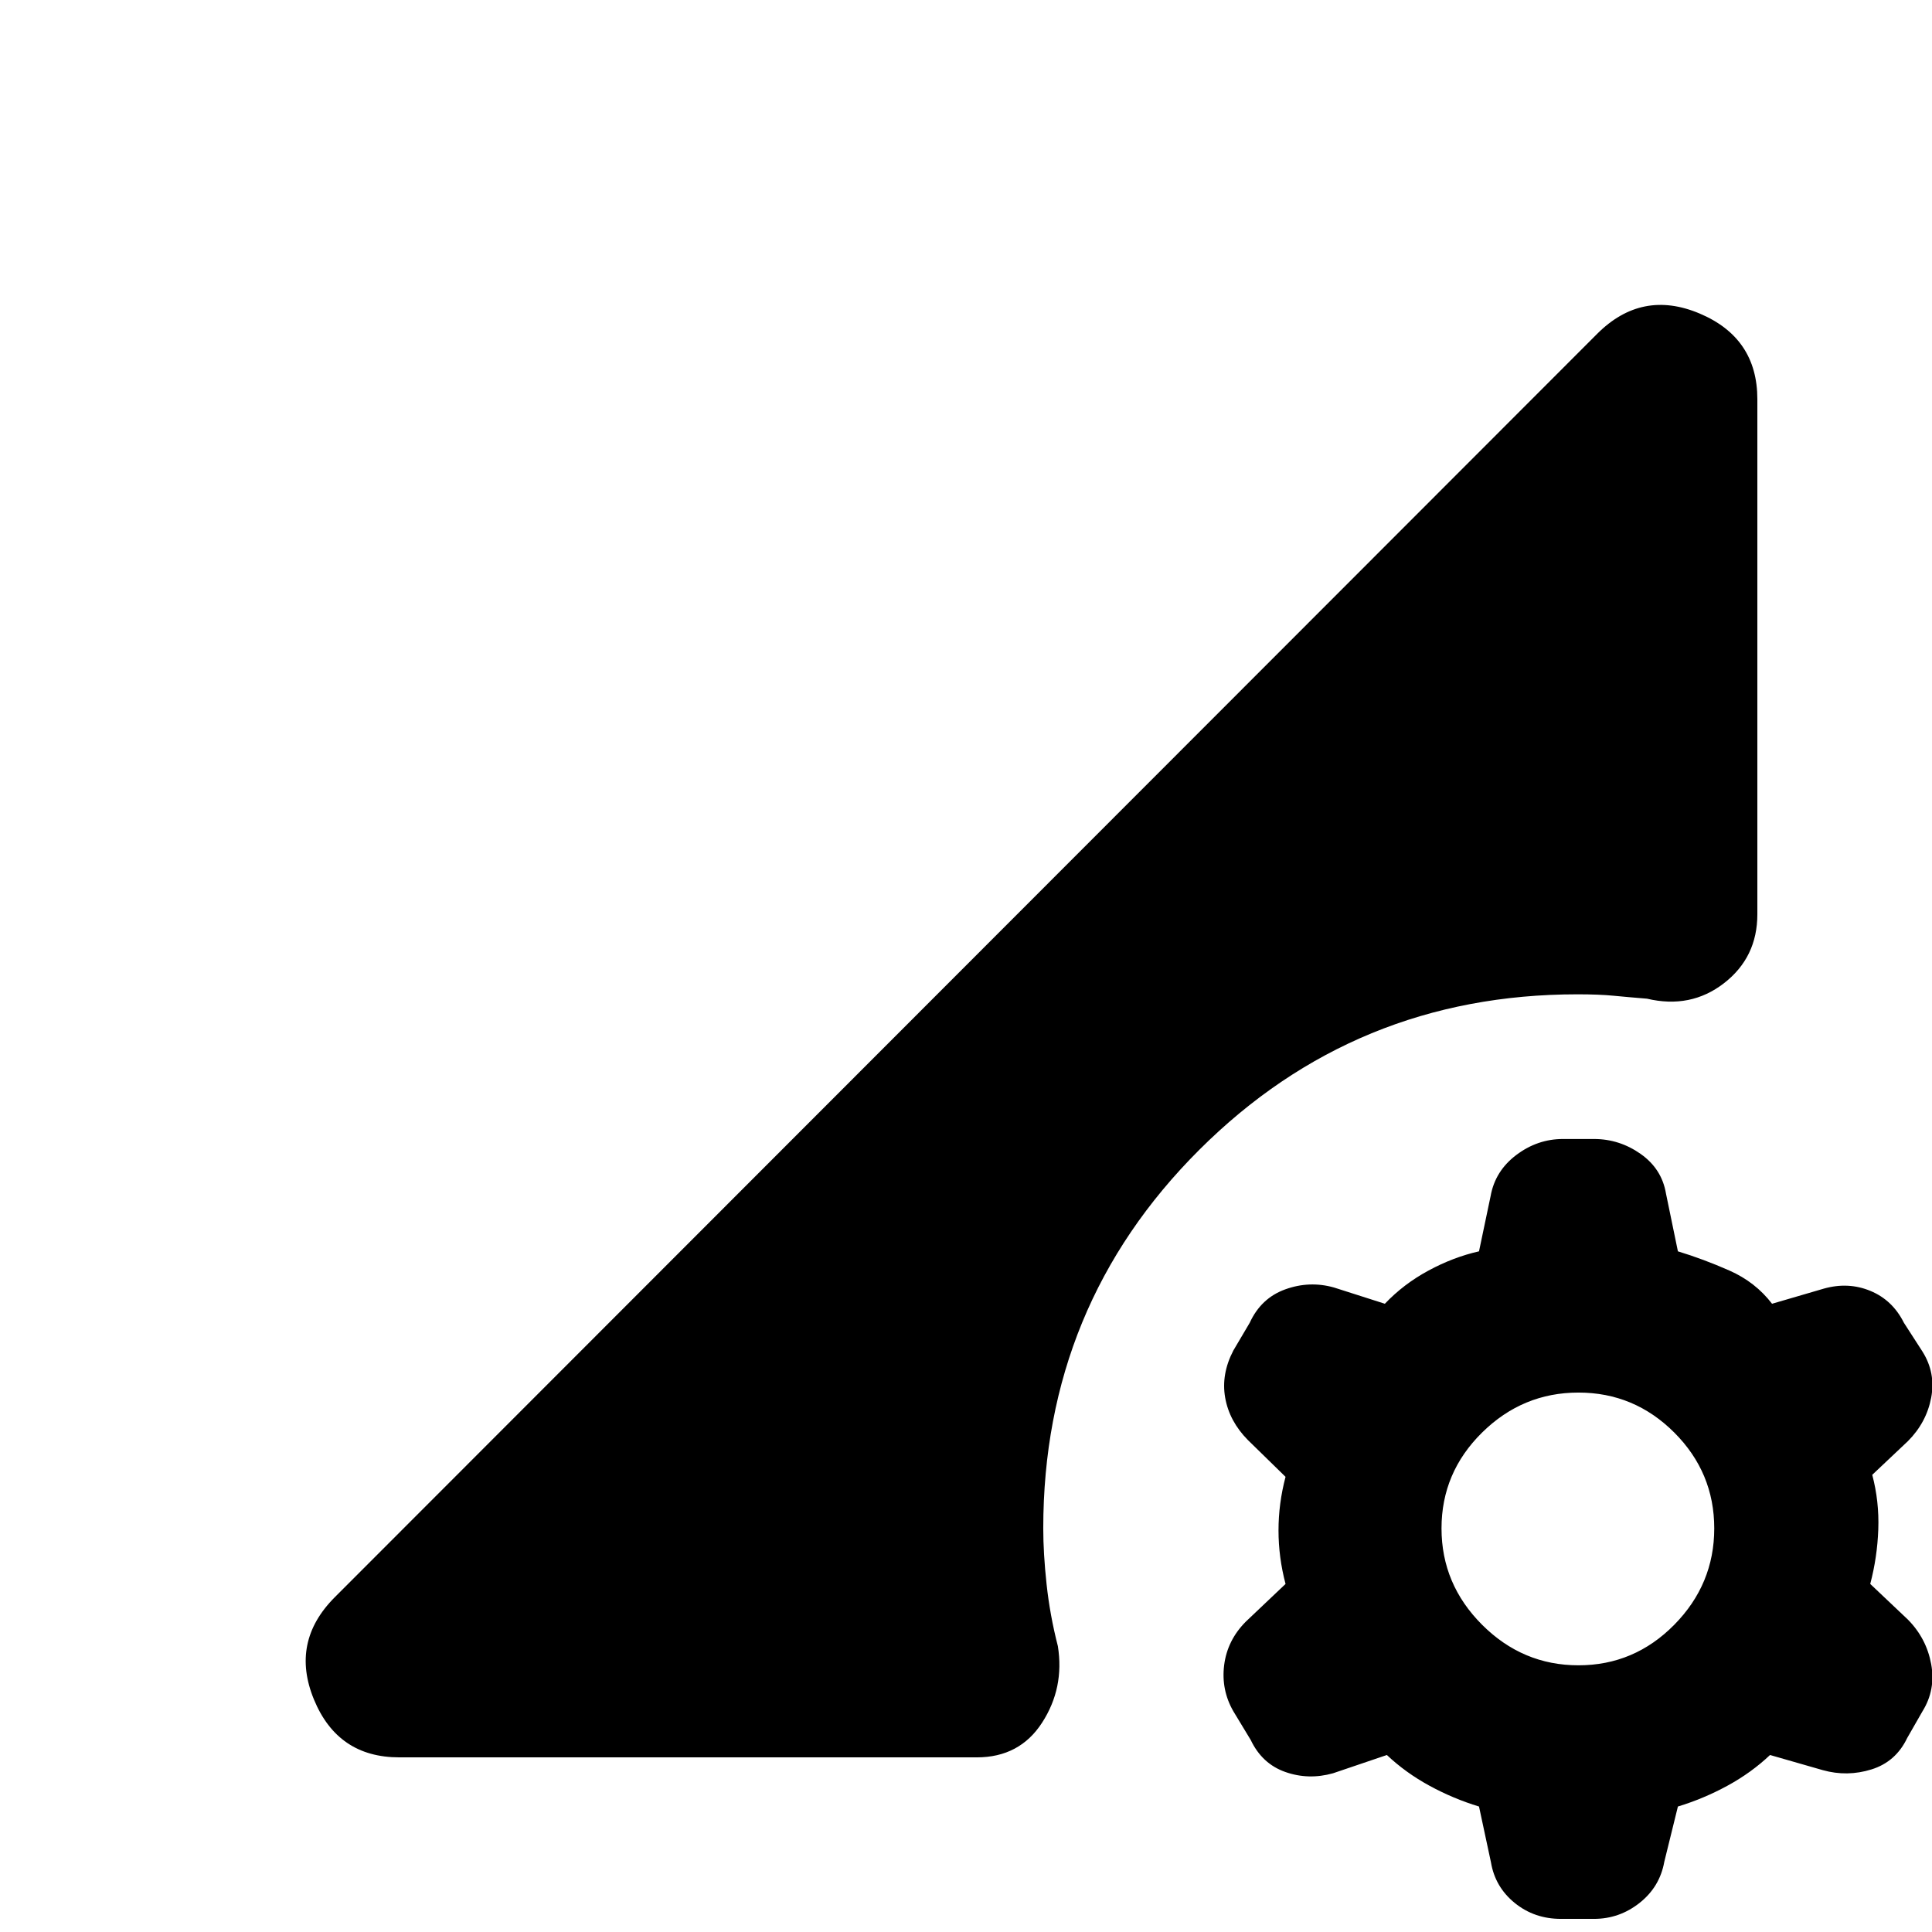 <svg xmlns="http://www.w3.org/2000/svg" height="20" viewBox="0 -960 960 960" width="20"><path d="M775.63-6.52q-13.23 0-22.97-7.91-9.75-7.92-11.81-20.18l-5.94-27.74q-12.74-3.87-24.61-10.33-11.86-6.47-21.17-15.27l-26.76 9.08q-12.17 3.42-23.72-.65-11.54-4.06-17.17-15.89l-8.63-14.26q-6.13-10.65-4.57-22.98 1.57-12.33 10.76-21.57l19.74-18.73q-3.5-13.24-3.5-26.61t3.5-26.61l-18.74-18.31q-9.19-9.32-11.26-21.02-2.06-11.69 4.07-23.45l8.13-13.77q5.63-12.26 17.64-16.6 12.01-4.35 24.19-.94l25.32 8.09q9.31-9.81 21.67-16.49 12.37-6.69 25.11-9.56l5.77-27.48q2.23-12.45 12.76-20.4 10.53-7.94 23.19-7.94h15.39q12.66 0 23.19 7.41 10.53 7.41 12.6 19.68l5.93 28.73q12.74 3.87 25.61 9.56 12.87 5.68 21.17 16.49l25.76-7.53q12.18-3.41 23.16 1.16 10.97 4.56 16.6 15.82l9.2 14.27q6.7 10.64 4.35 22.97-2.35 12.33-11.55 21.57l-17.73 16.74q3.5 13.24 3 27.11t-4 27.11l18.73 17.73q9.2 9.33 11.55 22.09 2.35 12.76-4.35 23.52l-7.56 13.2q-5.64 11.83-17.71 15.61-12.08 3.78-24.26.37l-26.19-7.52q-9.3 8.8-21.17 15.27-11.87 6.46-24.61 10.33l-6.77 27.49q-2.23 12.45-12.26 20.39-10.03 7.95-22.69 7.95h-16.39Zm8.7-126q27.74 0 47.61-20.15 19.86-20.15 19.86-47.89 0-27.74-19.86-47.61-19.87-19.87-47.61-19.87t-47.89 19.87q-20.16 19.87-20.16 47.61t20.16 47.89q20.15 20.15 47.89 20.15ZM198.37-86.78q-30.51 0-42.35-28.7-11.85-28.69 10.37-50.91l627.22-627.72q22.22-22.22 50.91-10.11 28.7 12.11 28.7 42.59v255.93q0 21.4-16.57 34.24-16.56 12.83-38.26 7.7-9.24-.75-16.53-1.46-7.29-.71-18.03-.71-110.51 0-187.97 77.33-77.47 77.34-77.47 188.04 0 12.39 1.65 27.76 1.66 15.37 5.61 30.76 3.31 20.78-7.84 38.02-11.15 17.24-32.42 17.24H198.37Z"/></svg>